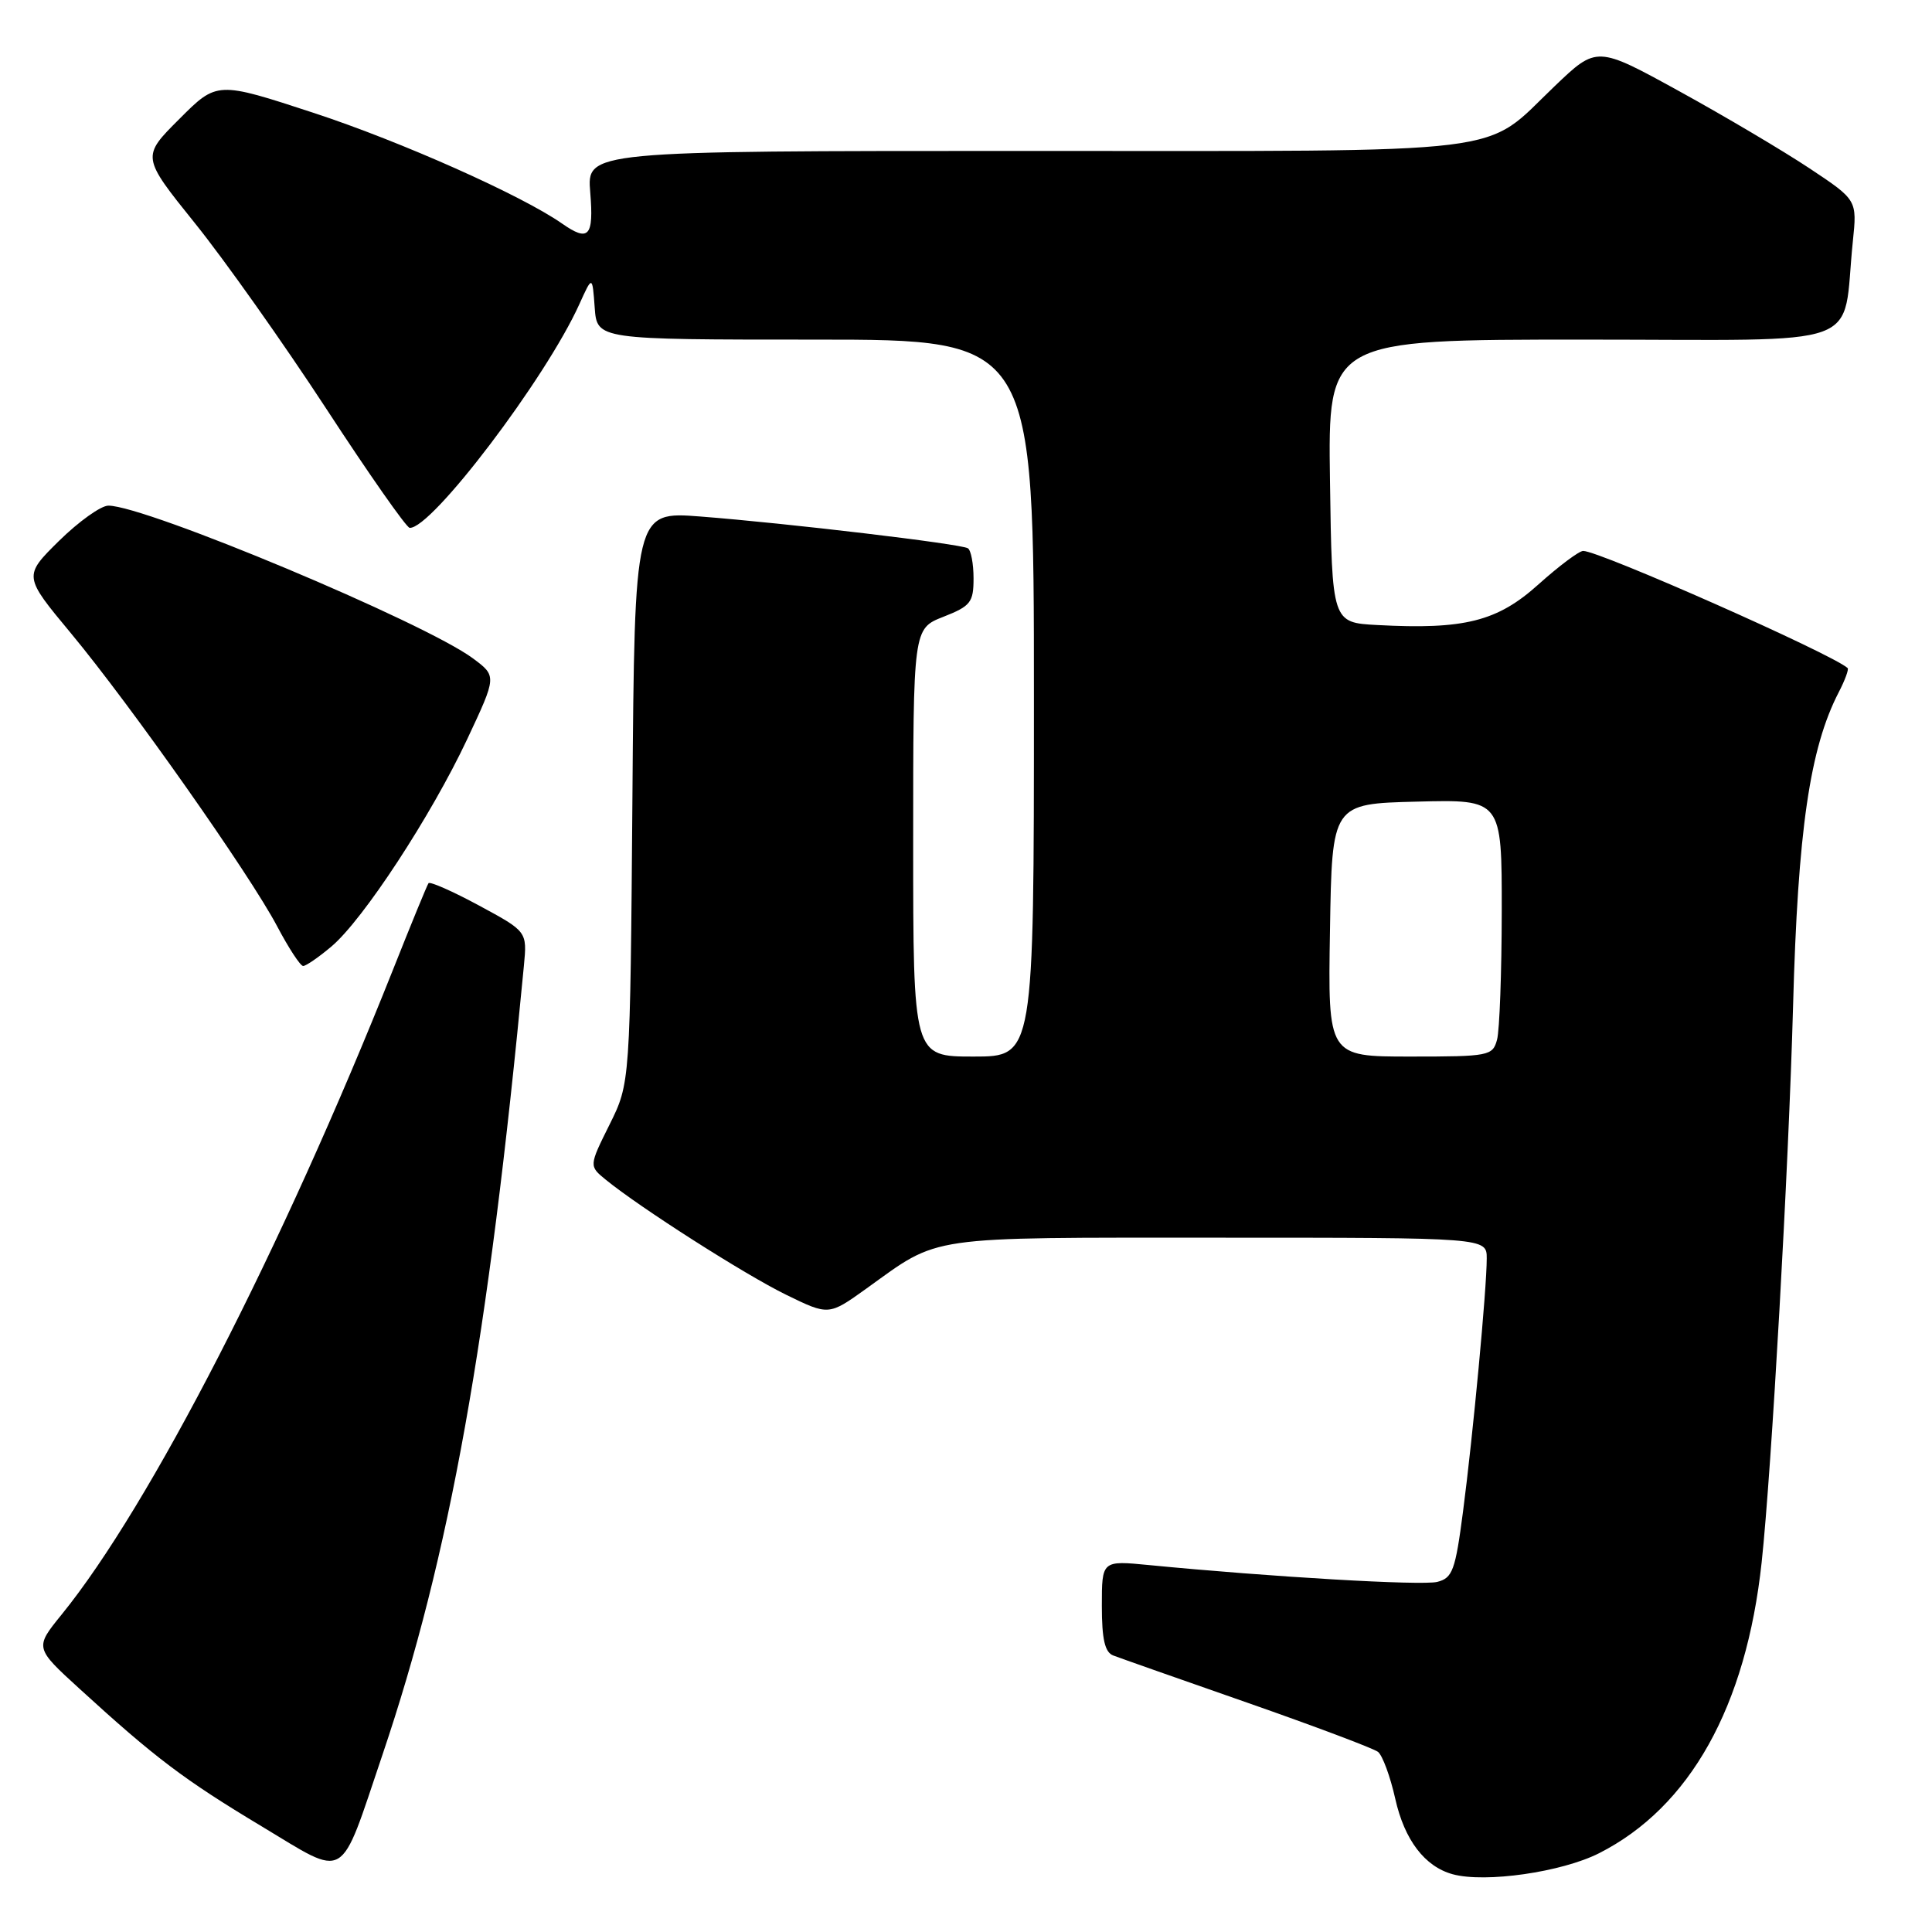 <?xml version="1.0" encoding="UTF-8" standalone="no"?>
<!DOCTYPE svg PUBLIC "-//W3C//DTD SVG 1.1//EN" "http://www.w3.org/Graphics/SVG/1.1/DTD/svg11.dtd" >
<svg xmlns="http://www.w3.org/2000/svg" xmlns:xlink="http://www.w3.org/1999/xlink" version="1.1" viewBox="0 0 256 256">
 <g >
 <path fill="currentColor"
d=" M 211.89 245.56 C 223.93 239.45 231.37 226.14 233.43 207.00 C 234.74 194.82 237.00 154.84 237.59 133.34 C 238.22 110.04 239.81 99.13 243.64 91.73 C 244.47 90.13 245.00 88.68 244.82 88.52 C 242.71 86.63 211.94 73.00 209.78 73.00 C 209.24 73.00 206.58 74.99 203.86 77.43 C 198.41 82.34 194.05 83.44 182.50 82.82 C 176.50 82.50 176.50 82.50 176.23 63.75 C 175.96 45.00 175.96 45.00 209.89 45.00 C 248.09 45.00 244.01 46.49 245.51 32.00 C 246.08 26.50 246.08 26.50 239.79 22.32 C 236.33 20.02 228.57 15.42 222.55 12.11 C 211.59 6.08 211.59 6.08 206.02 11.40 C 196.30 20.67 201.78 20.00 135.93 20.00 C 77.75 20.00 77.75 20.00 78.21 25.50 C 78.69 31.35 78.02 32.10 74.47 29.62 C 69.12 25.88 53.14 18.76 41.63 14.98 C 28.76 10.76 28.76 10.76 23.76 15.77 C 18.75 20.77 18.75 20.77 25.84 29.59 C 29.74 34.43 37.56 45.48 43.22 54.14 C 48.87 62.80 53.85 69.91 54.28 69.94 C 57.14 70.16 72.35 50.11 76.77 40.30 C 78.49 36.50 78.49 36.50 78.80 40.75 C 79.11 45.00 79.11 45.00 108.06 45.00 C 137.00 45.00 137.00 45.00 137.00 92.50 C 137.00 140.00 137.00 140.00 129.00 140.00 C 121.00 140.00 121.00 140.00 121.00 111.65 C 121.00 83.30 121.00 83.30 125.00 81.73 C 128.61 80.31 129.00 79.82 129.00 76.64 C 129.00 74.70 128.66 72.91 128.25 72.65 C 127.29 72.06 104.29 69.33 92.80 68.44 C 84.09 67.77 84.09 67.77 83.80 105.64 C 83.50 143.51 83.50 143.51 80.77 149.01 C 78.04 154.50 78.04 154.50 80.27 156.32 C 84.82 160.03 98.68 168.88 104.16 171.56 C 109.81 174.32 109.81 174.32 114.79 170.75 C 124.67 163.65 122.26 164.00 161.45 164.00 C 197.00 164.00 197.00 164.00 197.00 166.75 C 197.00 170.79 195.18 190.18 193.86 200.27 C 192.84 208.09 192.47 209.10 190.44 209.61 C 188.39 210.12 168.48 208.96 152.25 207.38 C 146.00 206.77 146.00 206.77 146.00 212.78 C 146.00 217.21 146.40 218.94 147.51 219.36 C 148.34 219.68 156.32 222.49 165.26 225.61 C 174.19 228.73 181.99 231.67 182.59 232.13 C 183.19 232.60 184.22 235.40 184.88 238.35 C 186.10 243.81 188.79 247.34 192.50 248.35 C 196.82 249.52 206.93 248.07 211.89 245.56 Z  M 50.66 232.57 C 59.60 206.15 64.69 177.75 69.42 127.96 C 69.85 123.43 69.85 123.43 63.48 119.99 C 59.98 118.10 56.96 116.77 56.78 117.03 C 56.59 117.29 54.47 122.45 52.07 128.50 C 37.35 165.49 19.86 199.53 8.18 213.92 C 4.59 218.34 4.59 218.34 10.55 223.78 C 20.57 232.94 24.40 235.83 34.64 241.98 C 46.14 248.89 44.89 249.63 50.66 232.57 Z  M 43.91 125.42 C 48.10 121.90 57.13 108.10 61.90 97.96 C 65.83 89.59 65.83 89.59 62.67 87.24 C 56.26 82.48 19.31 67.00 14.36 67.00 C 13.37 67.00 10.44 69.10 7.83 71.66 C 3.10 76.33 3.10 76.33 9.40 83.91 C 17.36 93.50 33.09 115.85 36.73 122.75 C 38.25 125.63 39.80 128.00 40.17 128.00 C 40.54 128.00 42.23 126.84 43.91 125.42 Z  M 176.23 123.25 C 176.50 106.50 176.50 106.50 187.75 106.22 C 199.00 105.93 199.00 105.93 198.99 120.72 C 198.98 128.85 198.70 136.51 198.37 137.75 C 197.79 139.91 197.33 140.00 186.86 140.00 C 175.95 140.00 175.95 140.00 176.23 123.25 Z "/>
</g>
</svg>